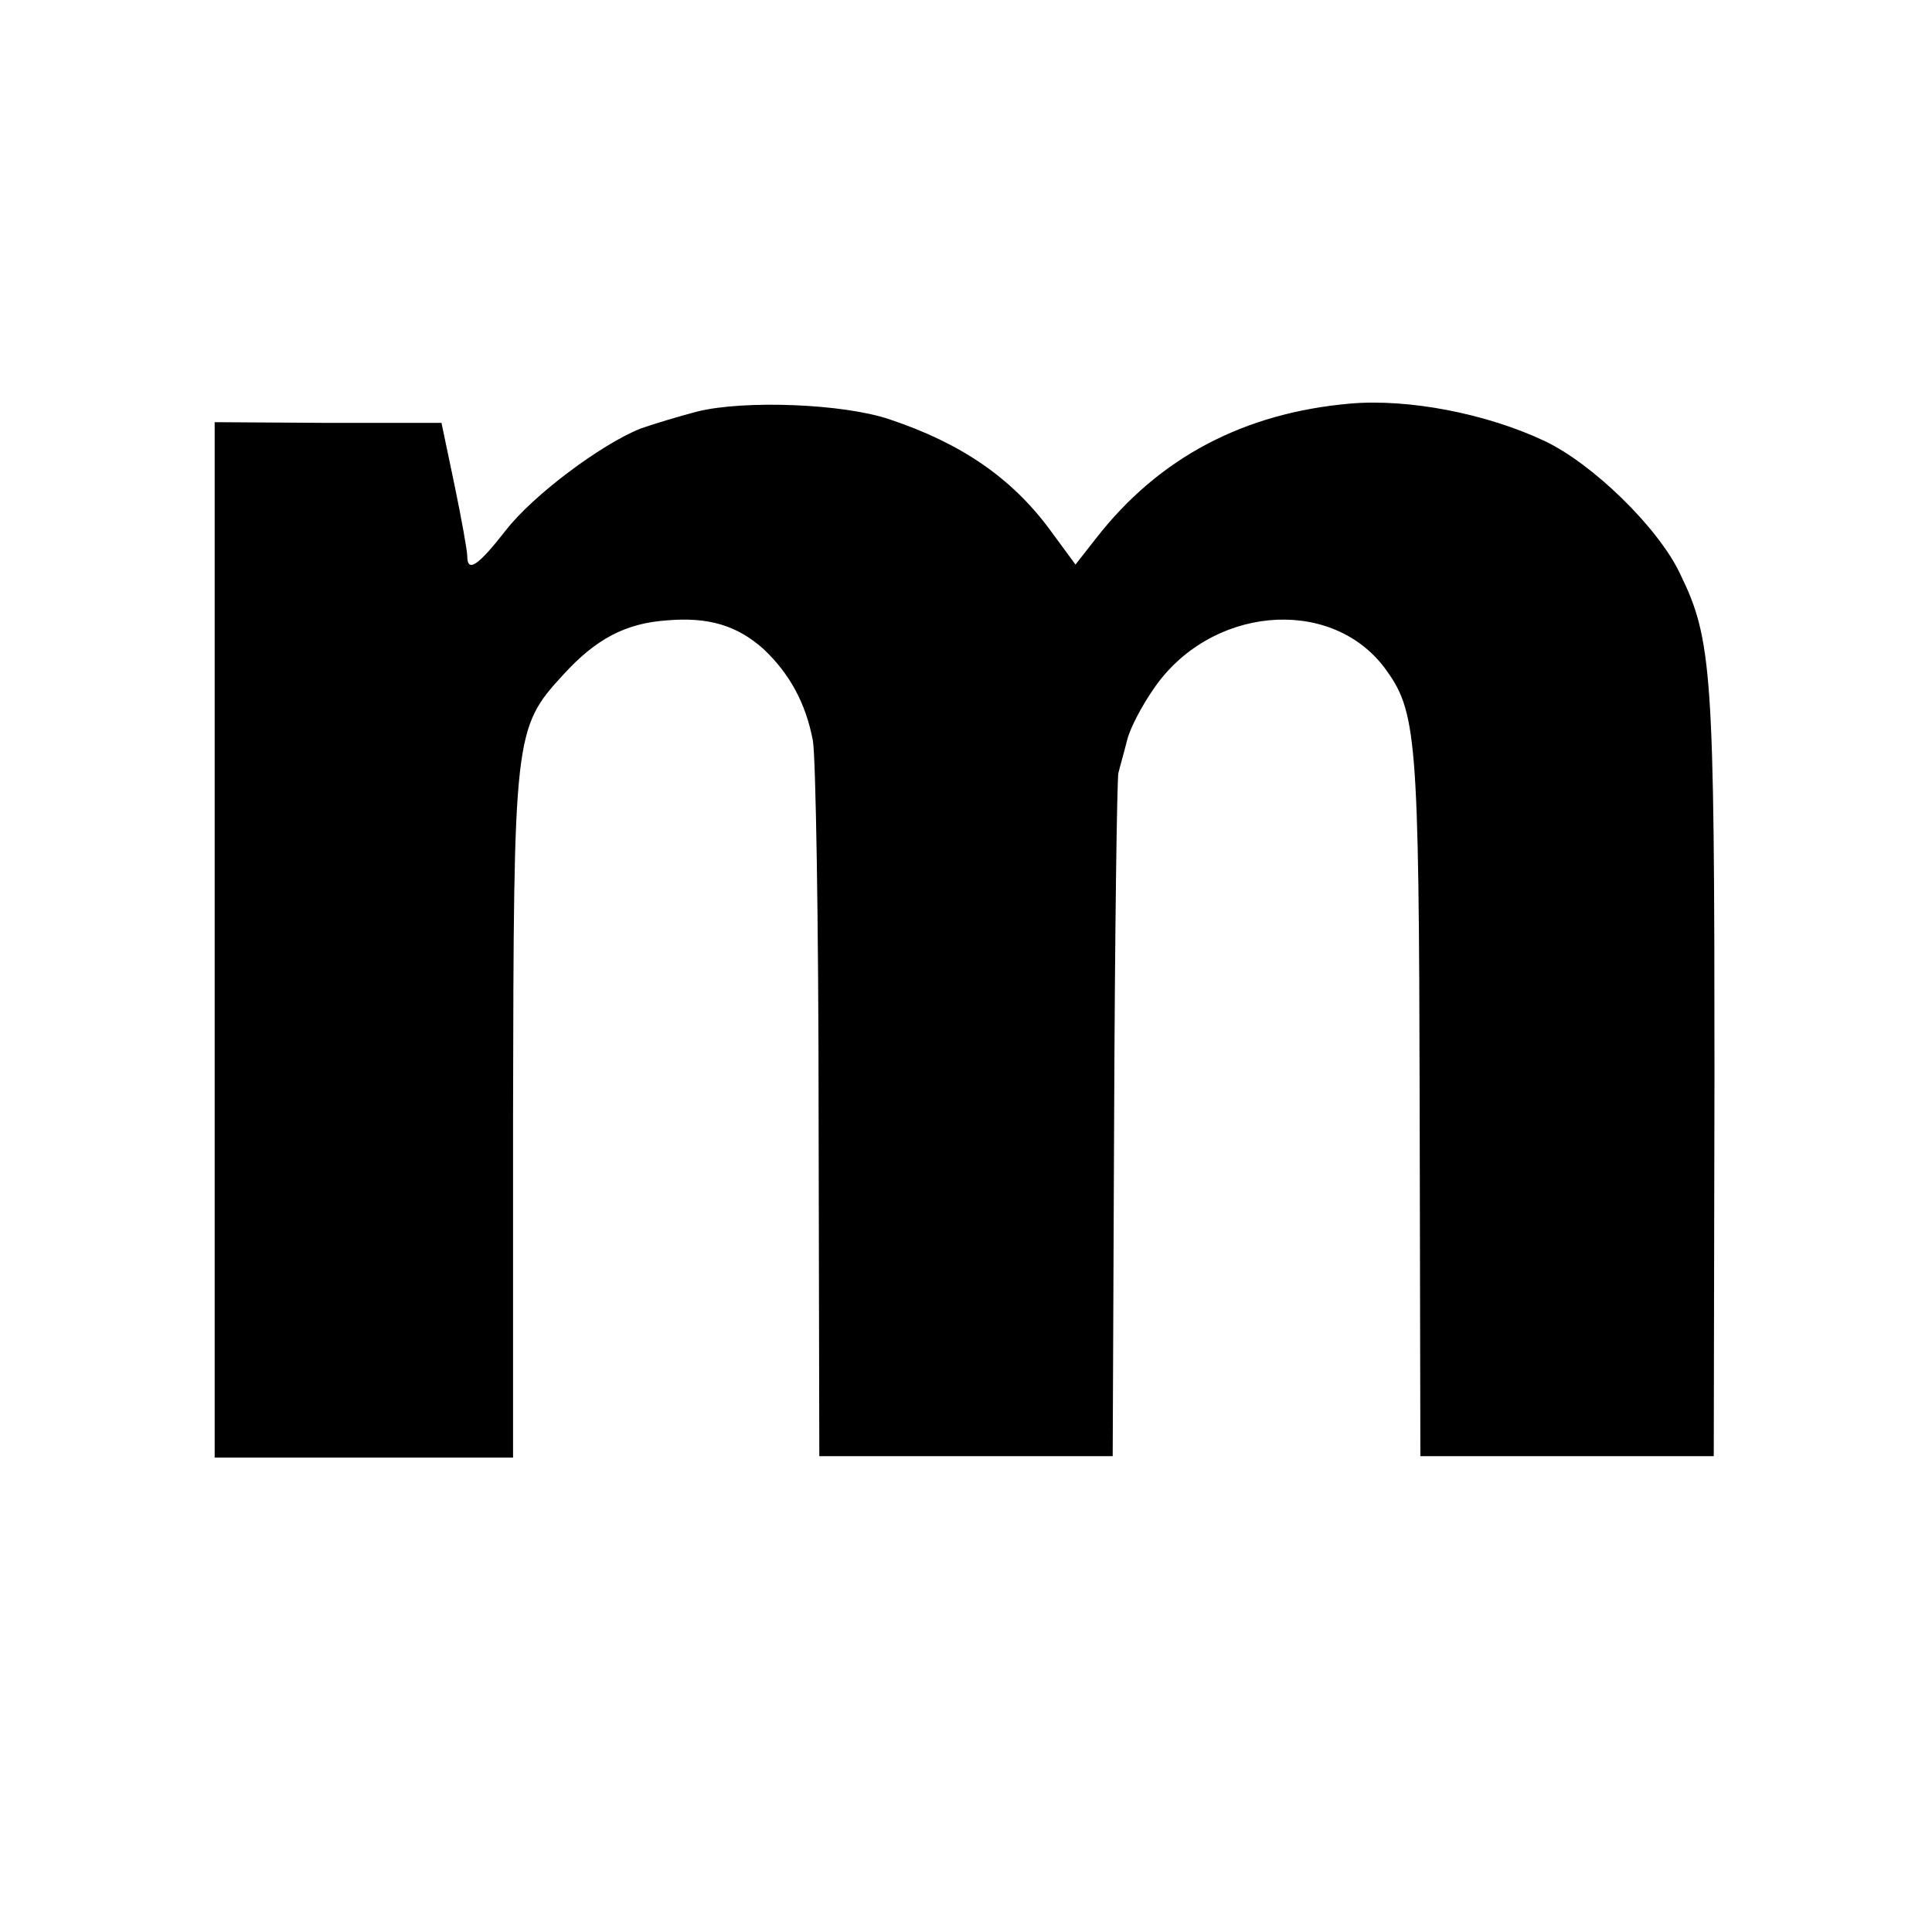 <?xml version="1.0" standalone="no"?>
<!DOCTYPE svg PUBLIC "-//W3C//DTD SVG 20010904//EN"
 "http://www.w3.org/TR/2001/REC-SVG-20010904/DTD/svg10.dtd">
<svg version="1.0" xmlns="http://www.w3.org/2000/svg"
 width="270pt" height="270pt" viewBox="0 0 270 270"
 preserveAspectRatio="xMidYMid meet">
<g transform="translate(0,270) scale(0.1,-0.1)"
fill="#000000" stroke="none">
<path d="M975 2125 c-27 -7 -63 -18 -80 -24 -55 -22 -150 -93 -188 -142 -39
-50 -54 -60 -54 -36 0 7 -8 52 -18 100 l-18 86 -158 0 -159 1 0 -724 0 -723
208 0 209 0 0 477 c1 535 1 542 71 618 45 49 86 71 144 75 58 5 98 -7 135 -40
36 -34 59 -75 69 -128 4 -22 8 -256 8 -520 l1 -480 205 0 205 0 2 470 c1 259
4 477 6 485 2 8 8 29 12 45 4 17 21 49 37 72 78 115 245 131 322 31 46 -62 49
-91 50 -613 l1 -490 205 0 205 0 1 532 c0 563 -3 609 -48 701 -30 64 -122 154
-190 186 -81 38 -189 59 -271 52 -148 -13 -267 -75 -355 -188 l-29 -37 -36 49
c-54 73 -125 121 -224 154 -65 22 -203 27 -268 11z"/>
</g>
</svg>
